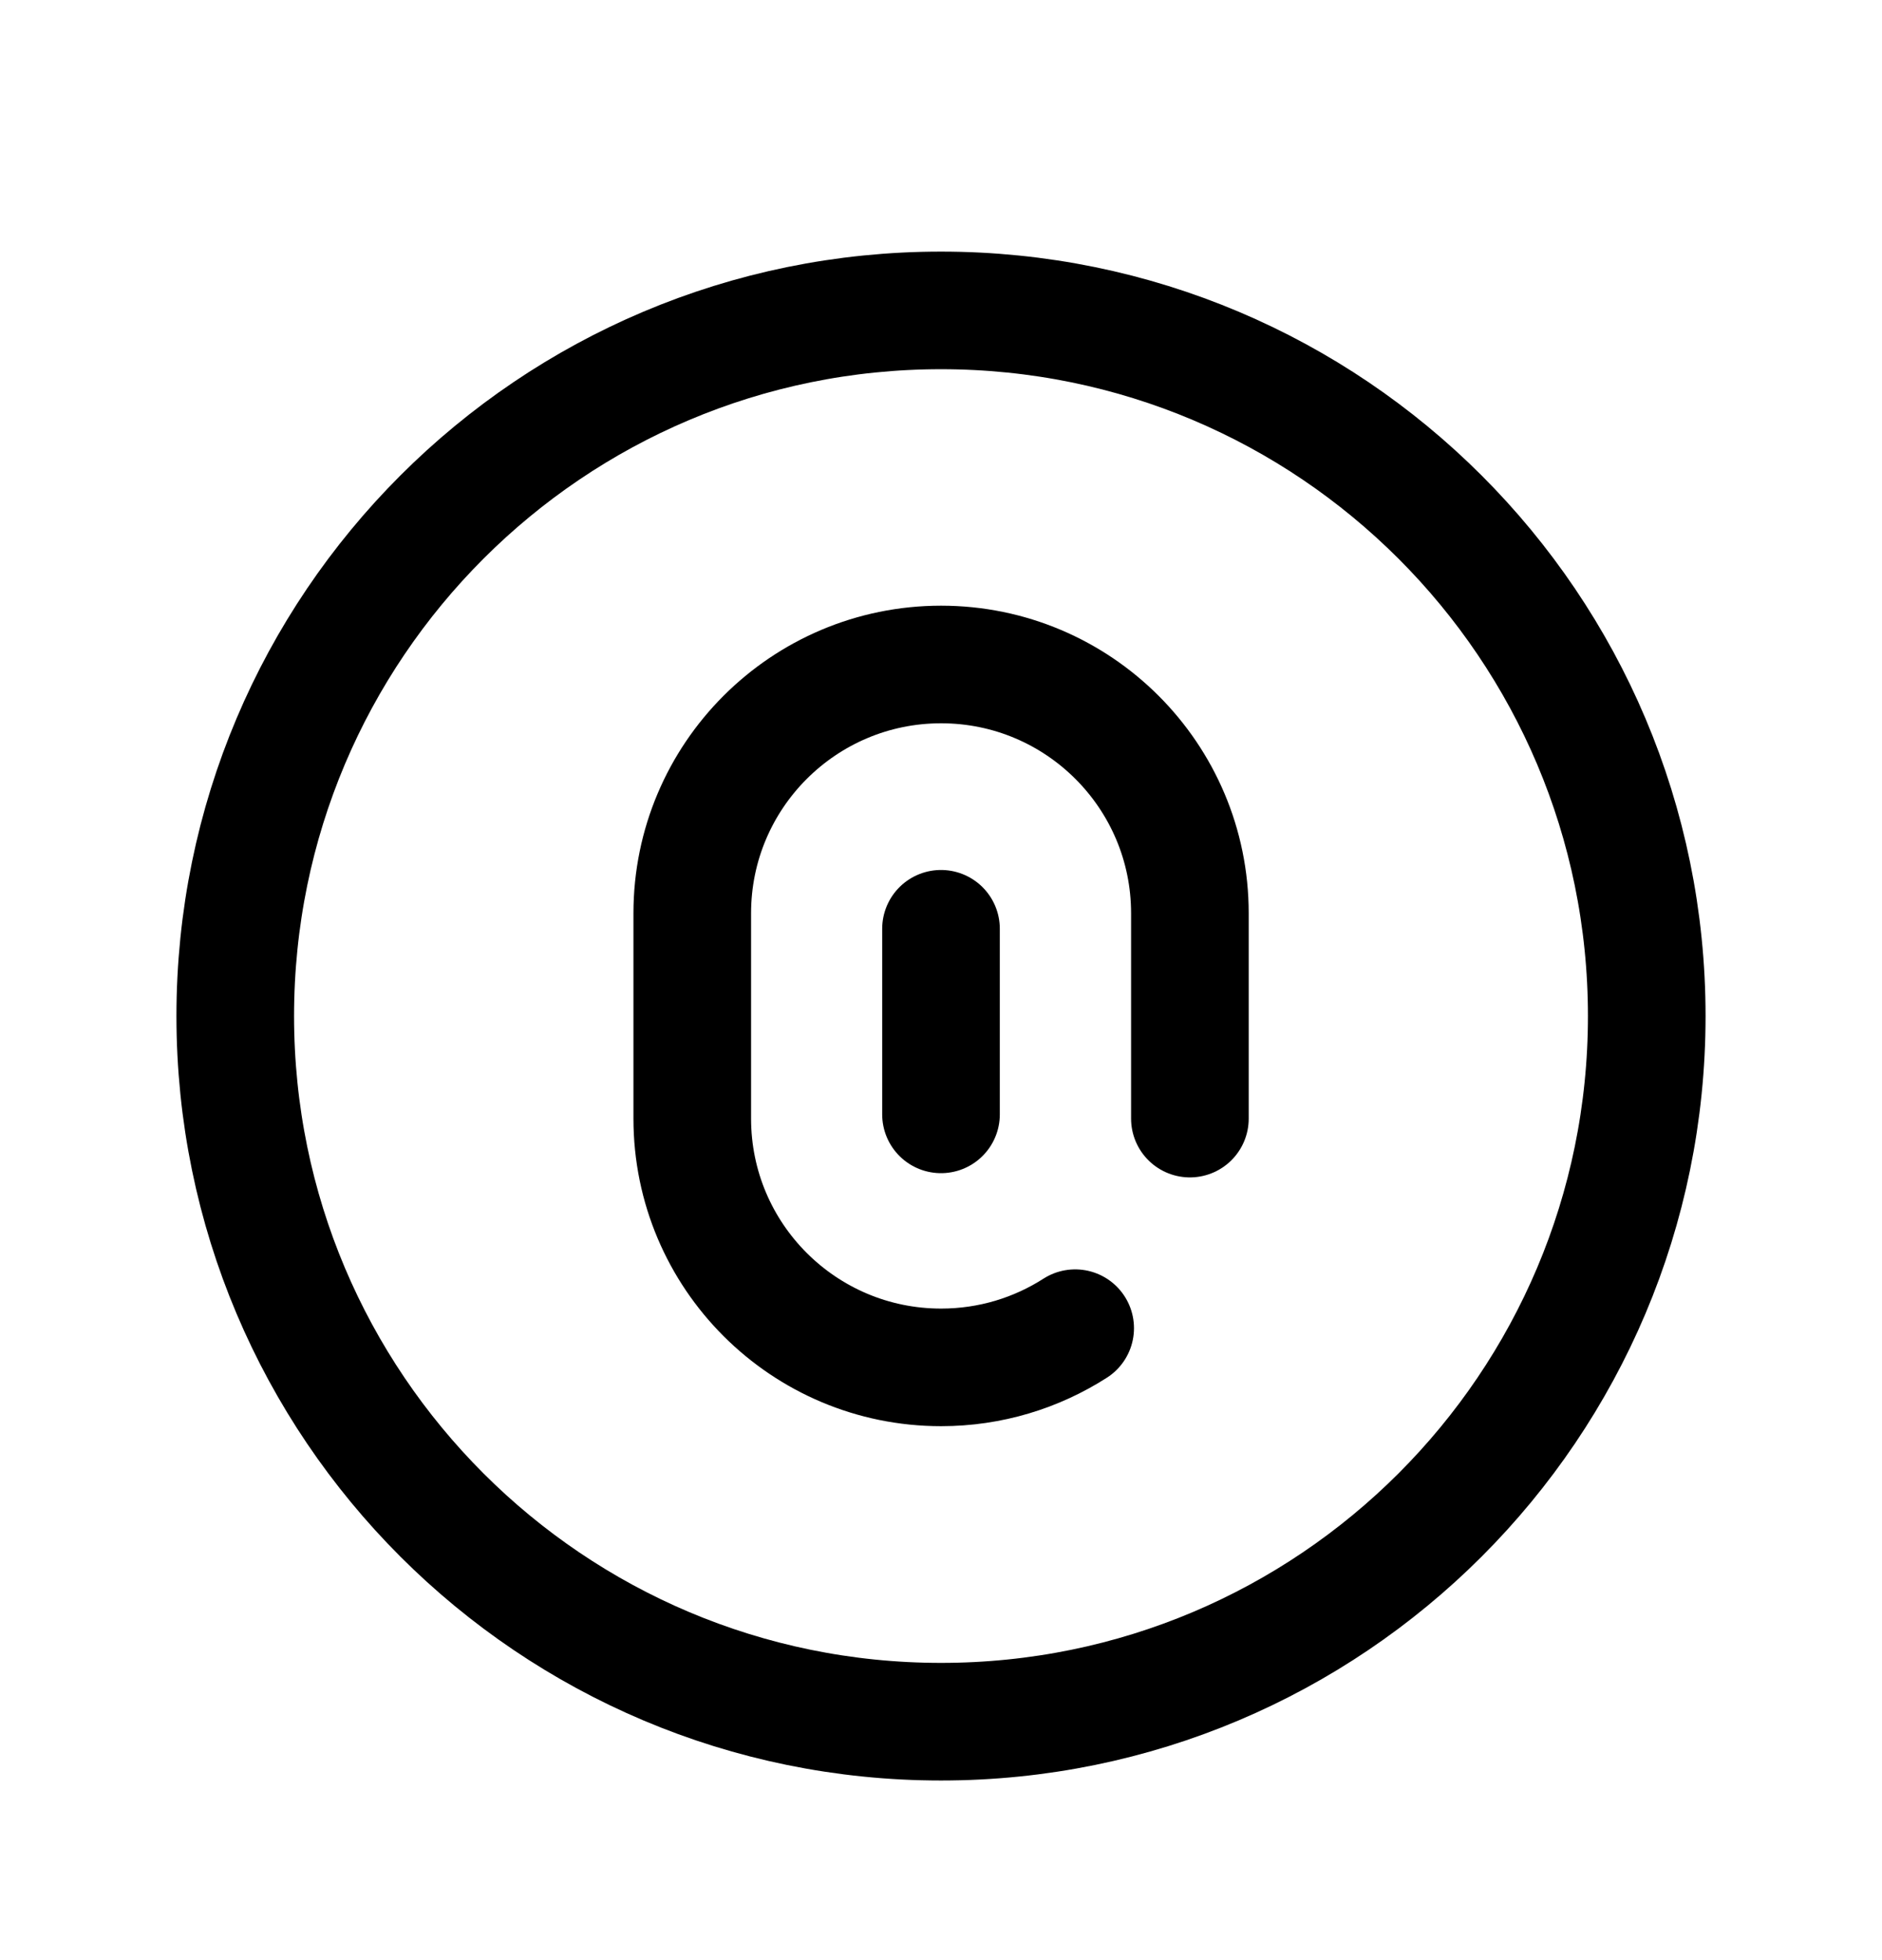 <svg width="24" height="25" viewBox="0 0 24 25" fill="none" xmlns="http://www.w3.org/2000/svg">
<path d="M21 12.959C21 7.988 16.971 3.959 12 3.959C7.029 3.959 3 7.988 3 12.959C3 17.93 7.029 21.959 12 21.959C16.971 21.959 21 17.93 21 12.959Z" stroke="black" stroke-width="1.5" stroke-linecap="round" stroke-linejoin="round"/>
<path d="M13.711 16.94C13.218 17.256 12.631 17.44 12.001 17.44C10.249 17.44 8.828 16.02 8.828 14.267V11.648C8.828 9.896 10.249 8.475 12.001 8.475C13.753 8.475 15.174 9.896 15.174 11.648V14.267" stroke="black" stroke-width="1.5" stroke-linecap="round" stroke-linejoin="round"/>
<path d="M12 14.213V11.846" stroke="black" stroke-width="1.5" stroke-linecap="round" stroke-linejoin="round"/>
</svg>